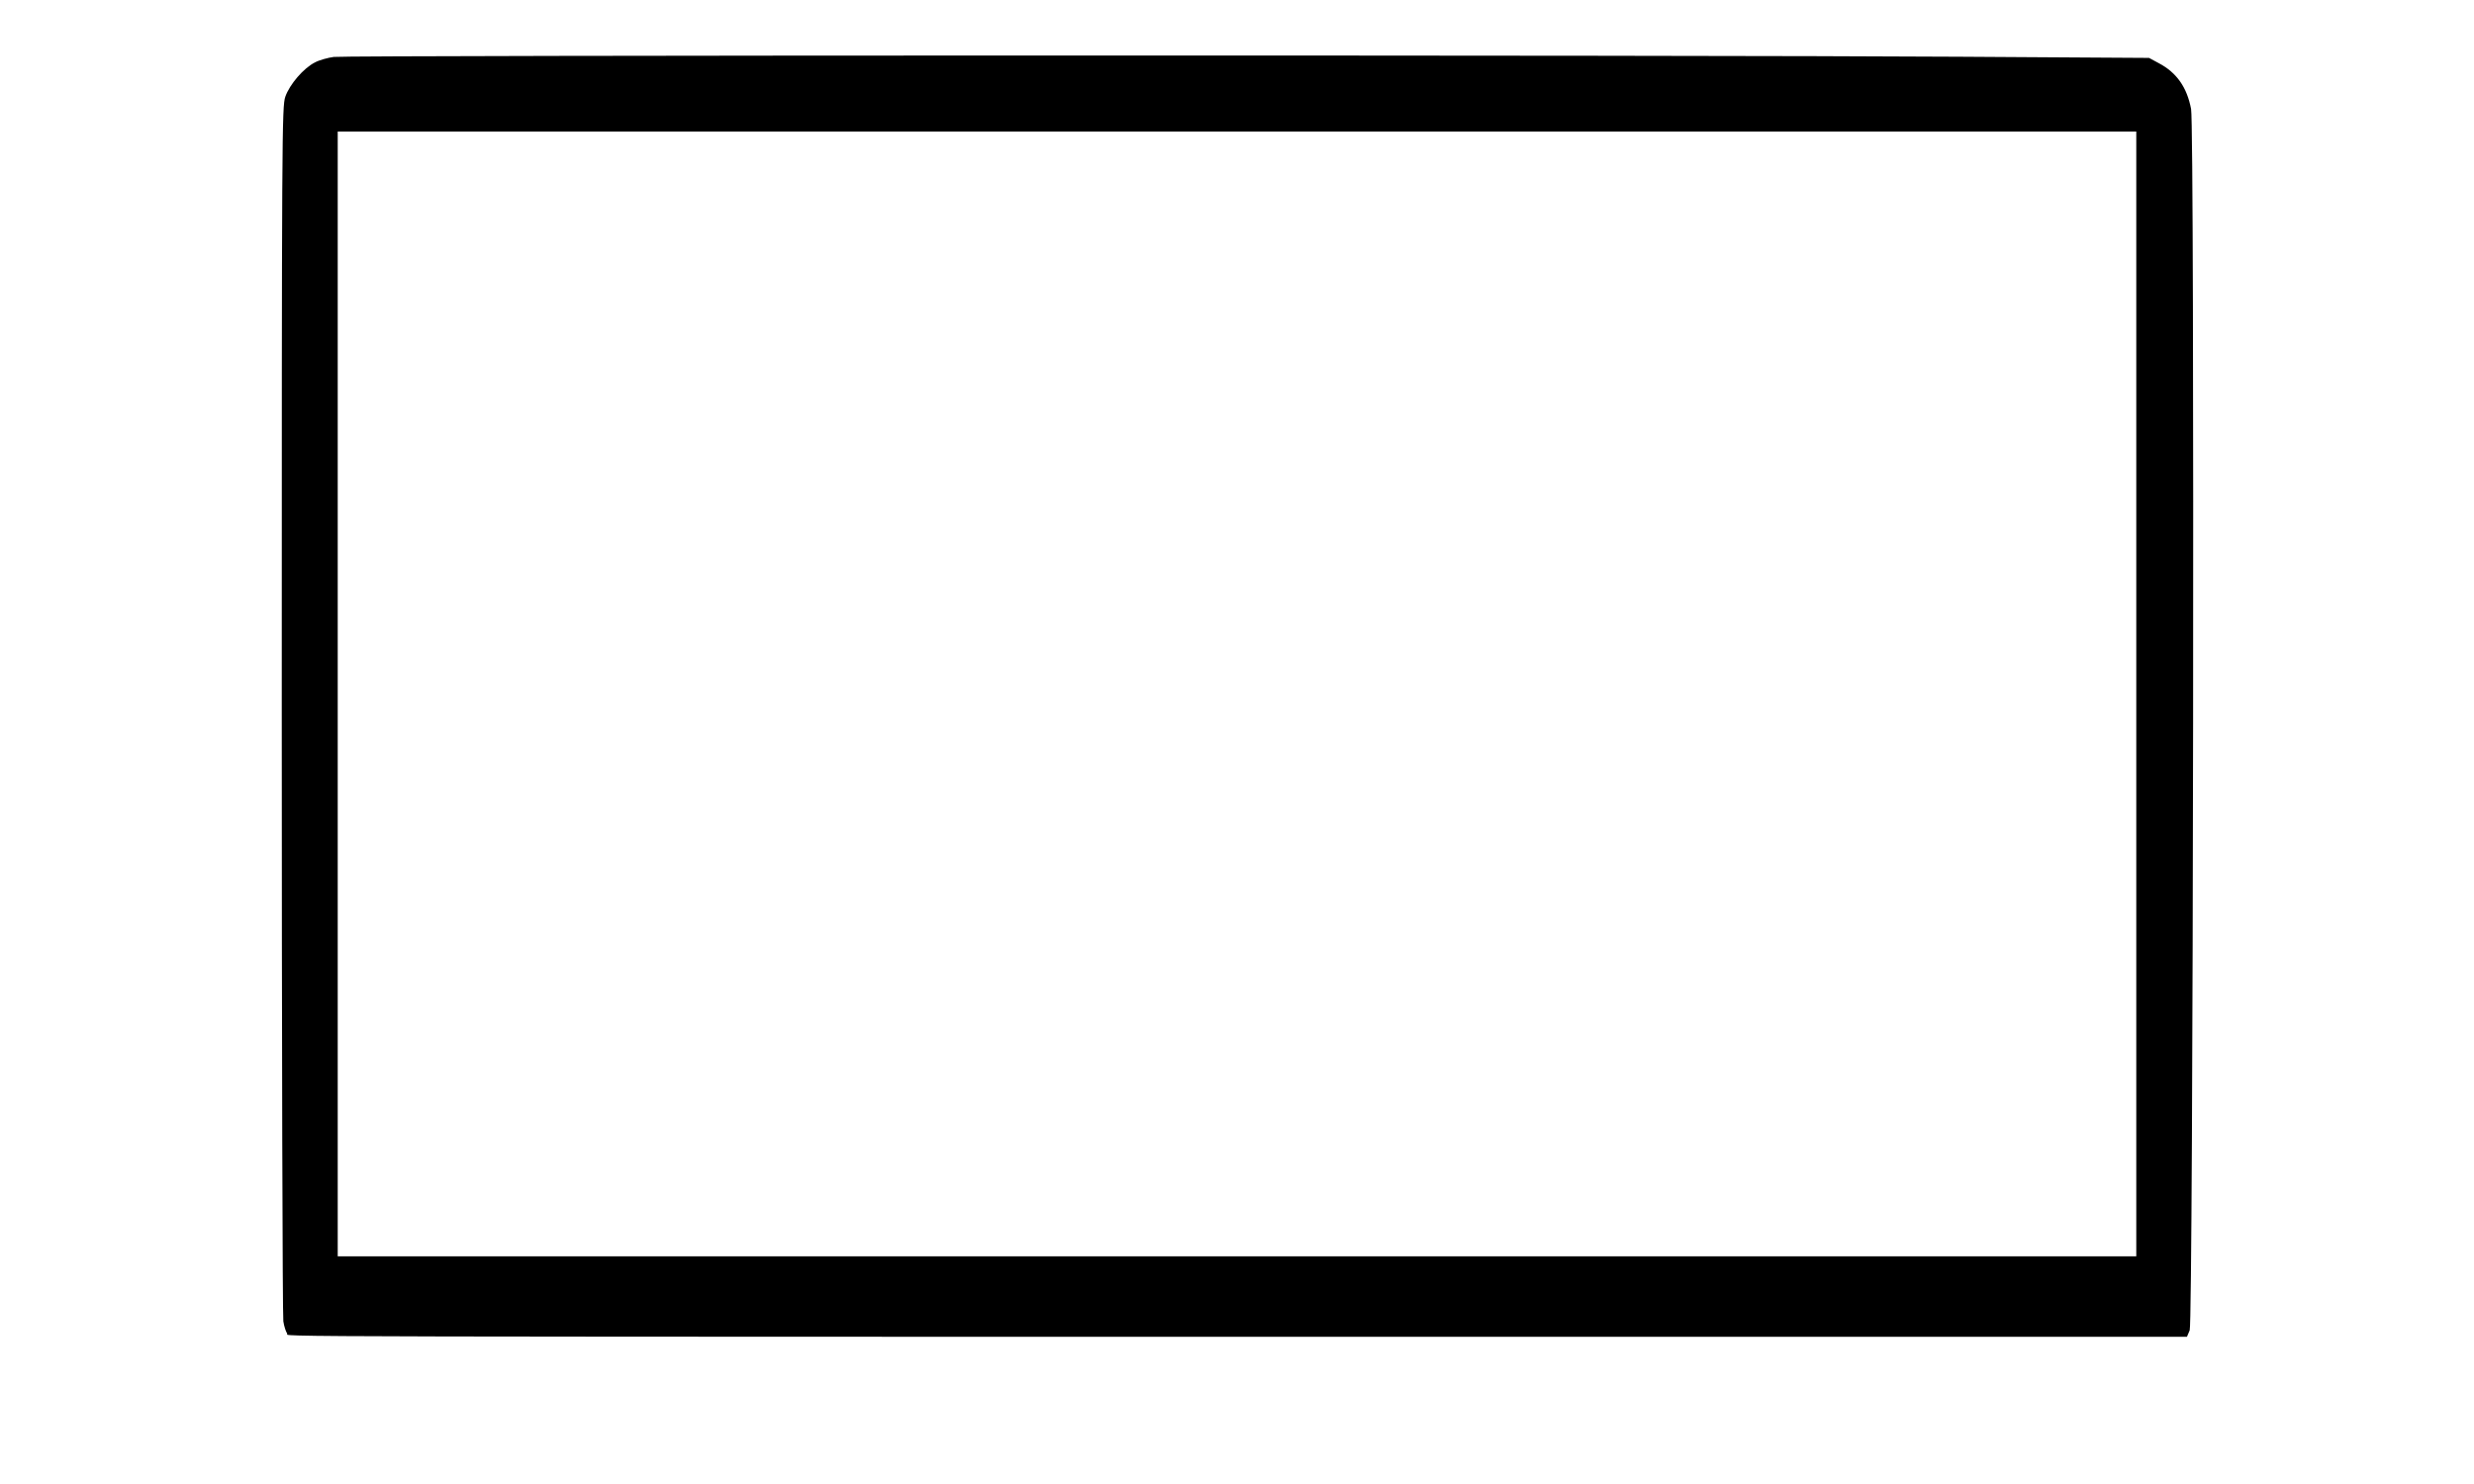  
<svg version="1.0" xmlns="http://www.w3.org/2000/svg"
 width="1260pt" height="756pt" viewBox="0 0 1260 756"
 preserveAspectRatio="xMidYMid meet">

<g transform="translate(0,756) scale(0.1,-0.1)"
fill="#000000" stroke="none">
<path d="M1700 7270 c-30 -4 -74 -16 -96 -28 -58 -29 -129 -112 -151 -175 -17
-50 -18 -179 -18 -3122 0 -1688 4 -3091 8 -3116 4 -26 13 -54 20 -63 13 -17
-452 -16 7669 -16 l2006 0 14 33 c18 44 26 6127 7 6222 -21 110 -73 185 -164
233 l-50 27 -965 6 c-1344 9 -8213 8 -8280 -1z m9180 -3245 l0 -2865 -4580 0
-4580 0 0 2865 0 2865 4580 0 4580 0 0 -2865z"/>
</g>
</svg>
